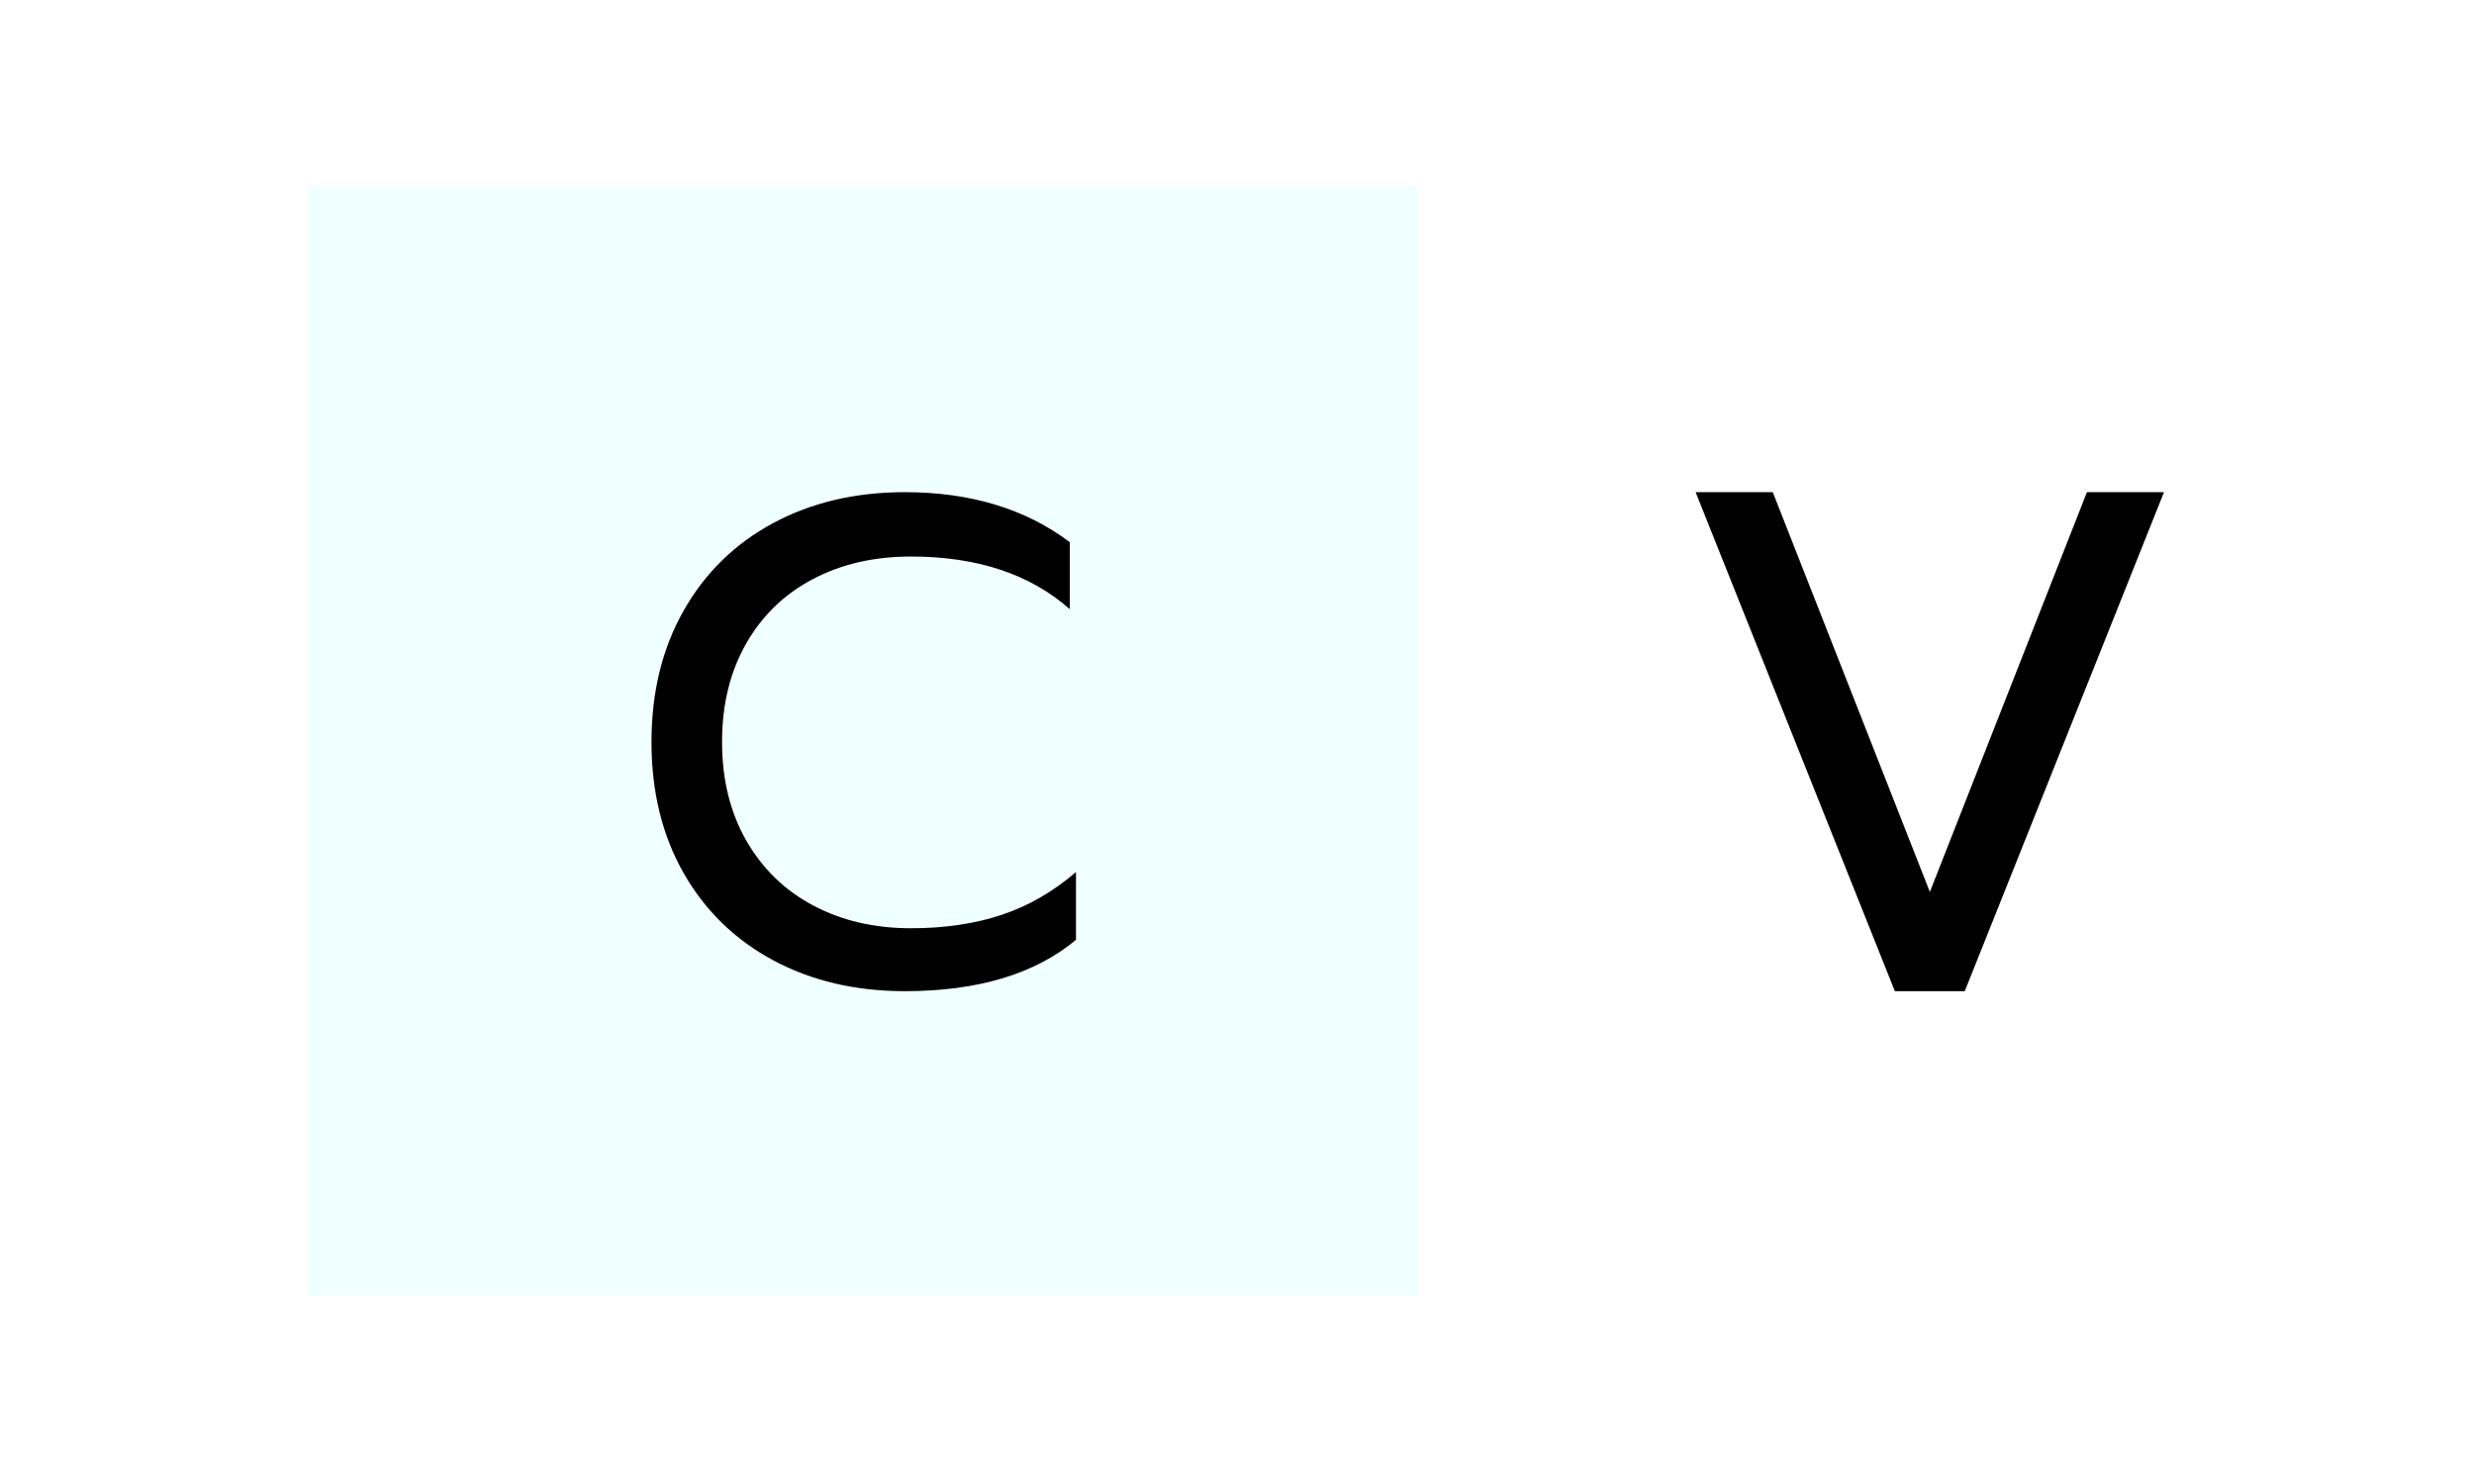 <svg xmlns="http://www.w3.org/2000/svg" version="1.1" xmlns:xlink="http://www.w3.org/1999/xlink" xmlns:svgjs="http://svgjs.dev/svgjs" width="100%" height="100%" viewBox="0 0 1000 600"><rect width="1000" height="600" x="0" y="0" fill="white"/><g><rect width="333.333" height="333.333" y="115.127" fill="azure" transform="matrix(1.345,0,0,1.345,0,-79.144)" x="92.905"/><path d="M271.916 356.793Q249.684 356.793 232.423 347.535Q215.134 338.276 205.447 321.301Q195.788 304.326 195.788 281.893L195.788 281.893Q195.788 259.461 205.447 242.4Q215.134 225.311 232.423 216.052Q249.684 206.793 271.916 206.793L271.916 206.793Q301.551 206.793 321.497 221.825L321.497 221.825L321.497 241.972Q303.608 226.14 273.774 226.14L273.774 226.14Q257.114 226.14 244.254 232.941Q231.394 239.714 224.193 252.374Q216.992 265.033 216.992 281.893L216.992 281.893Q216.992 298.782 224.279 311.528Q231.594 324.273 244.454 331.074Q257.314 337.876 273.774 337.876L273.774 337.876Q289.005 337.876 301.036 333.846Q313.067 329.845 323.355 320.987L323.355 320.987L323.355 341.362Q304.837 356.793 271.916 356.793L271.916 356.793Z " fill="#000000" transform="matrix(1.345,0,0,1.345,0,-79.144)"/><path d="M569.446 356.793L509.571 206.793L532.758 206.793L579.967 326.96L627.175 206.793L650.332 206.793L590.457 356.793L569.446 356.793Z " fill="black" transform="matrix(1.345,0,0,1.345,0,-79.144)"/></g></svg>
